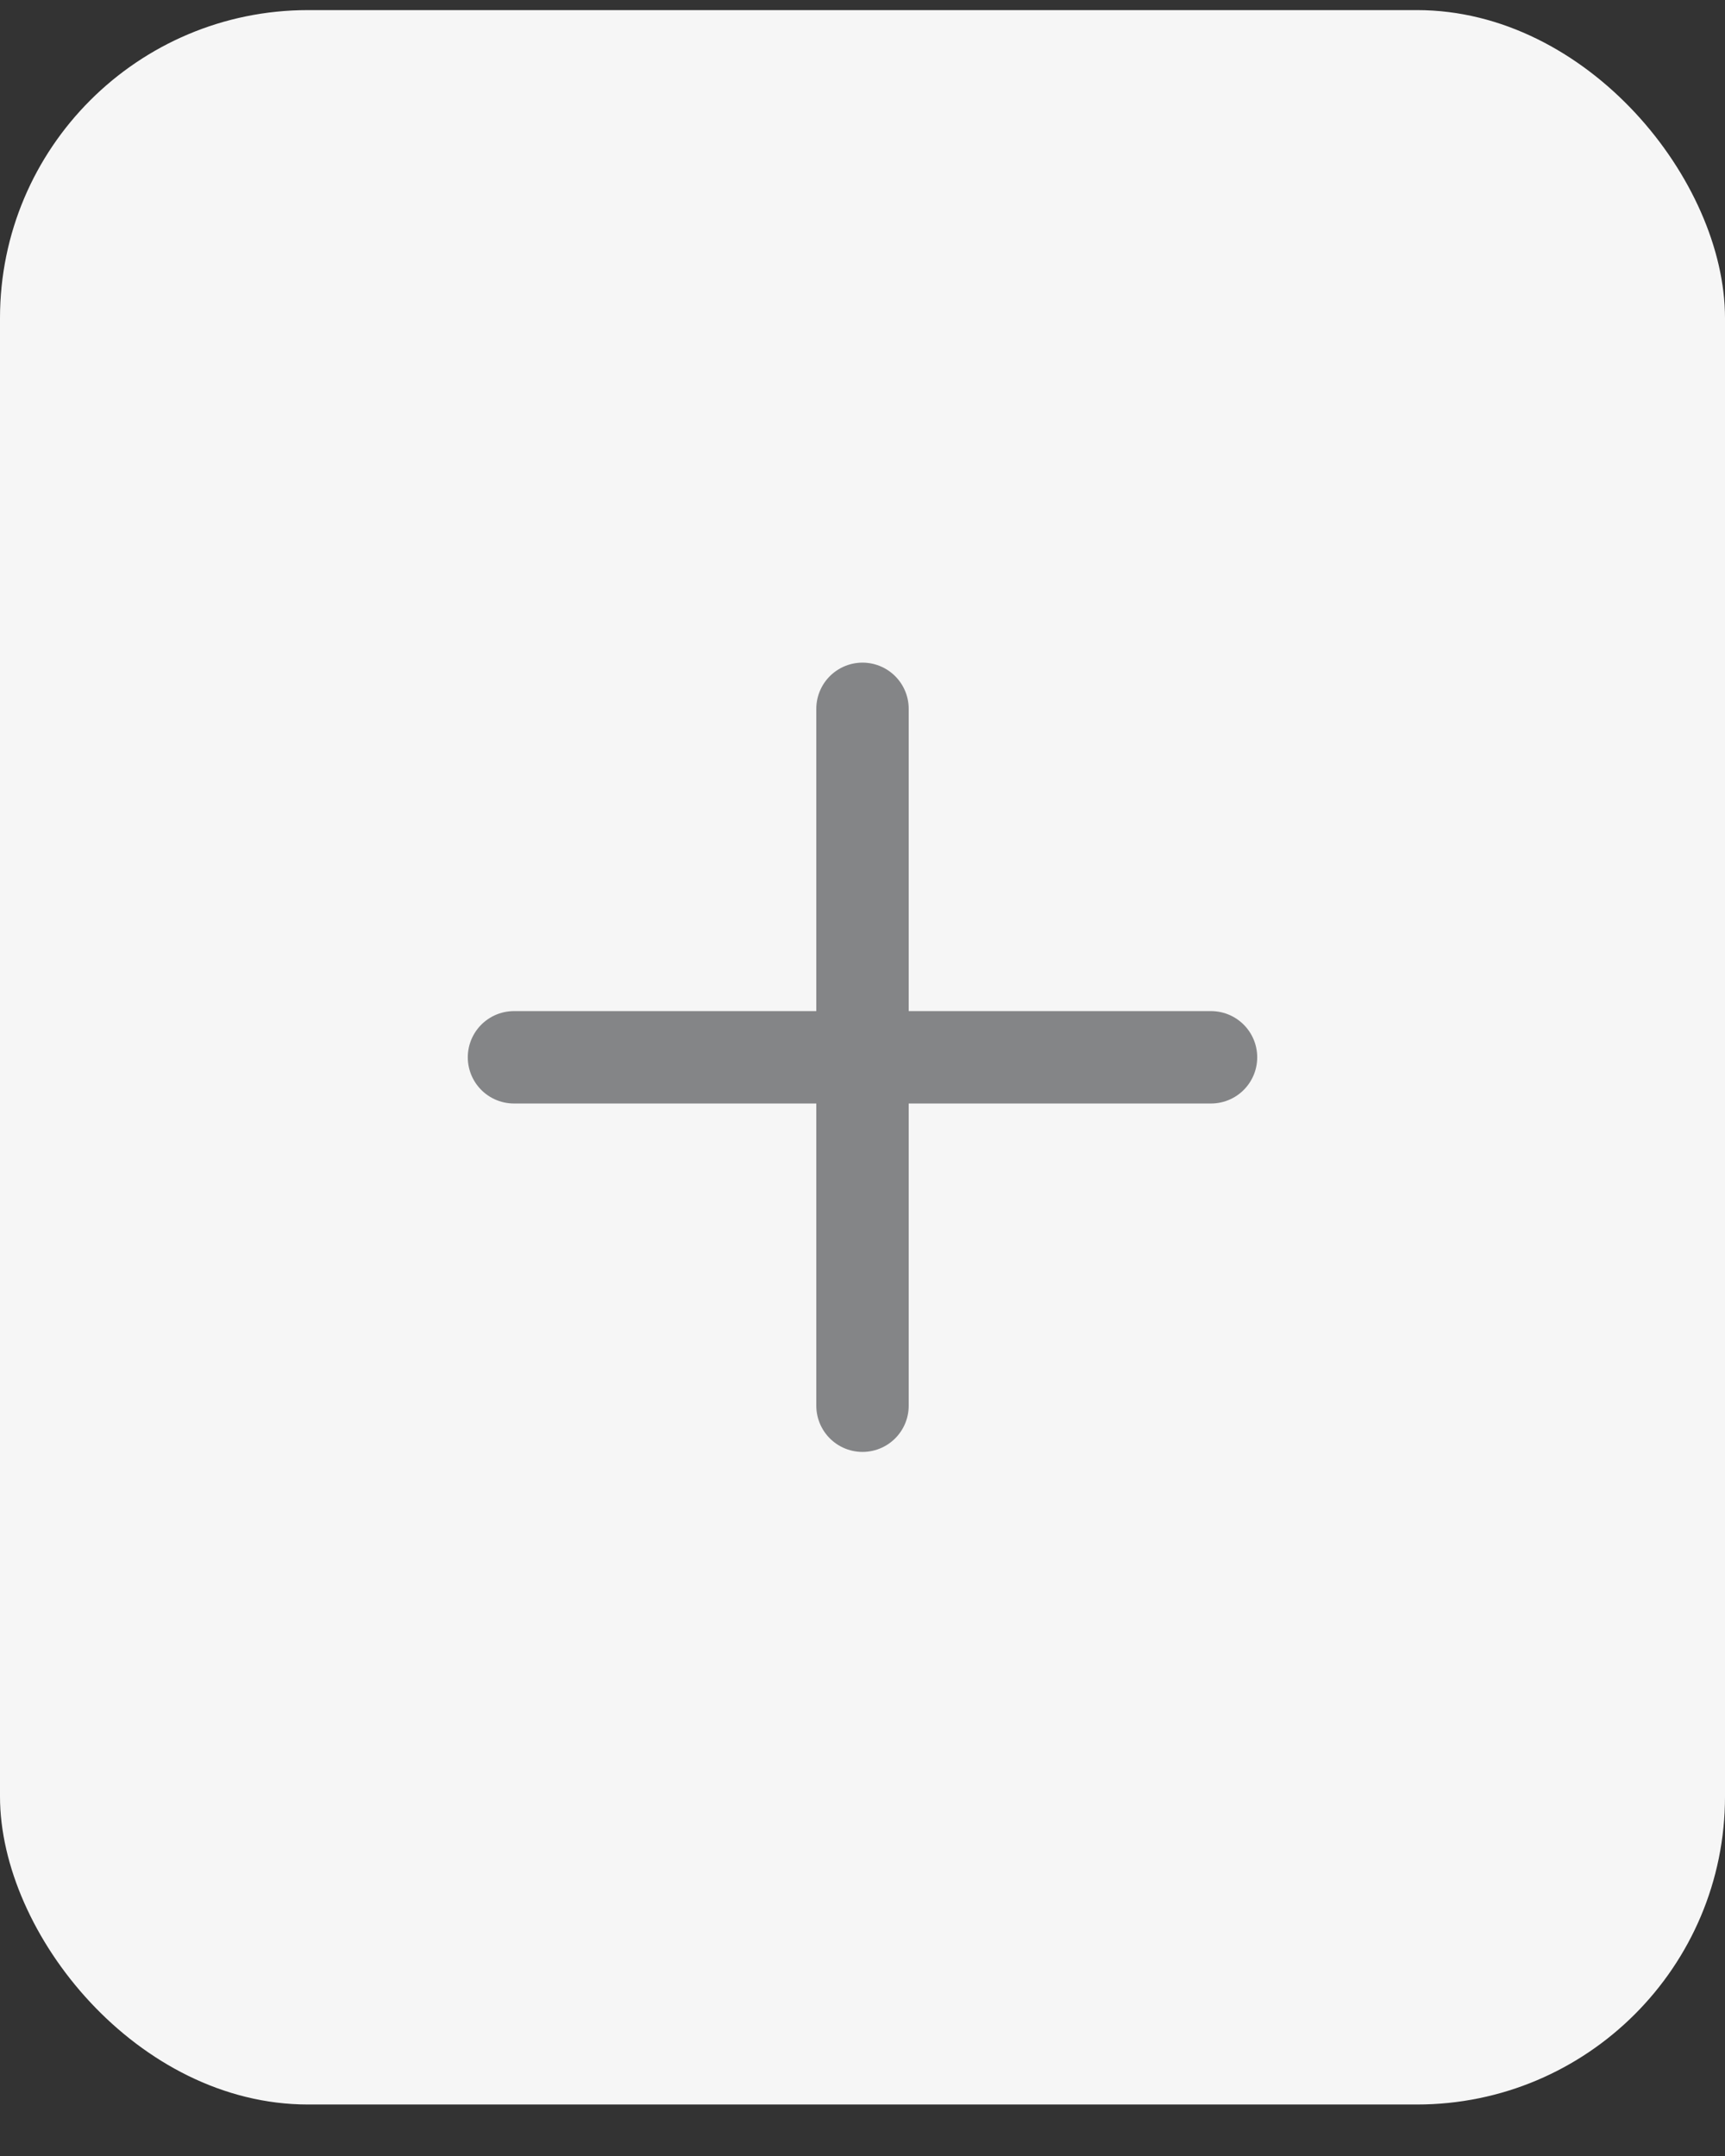 <svg width="28" height="35" viewBox="0 0 28 35" fill="none" xmlns="http://www.w3.org/2000/svg">
<rect x="0" y="0" width="28" height="35" fill="#333333" stroke="none"/>
<rect y="0.164" width="28" height="34" rx="5" fill="#F6F6F6"/>
<path d="M8.343 17.164H19.657" stroke="#848587" stroke-width="1.5" stroke-linecap="round" stroke-linejoin="round"/>
<path d="M14 11.507V22.82" stroke="#848587" stroke-width="1.5" stroke-linecap="round" stroke-linejoin="round"/>
</svg>
